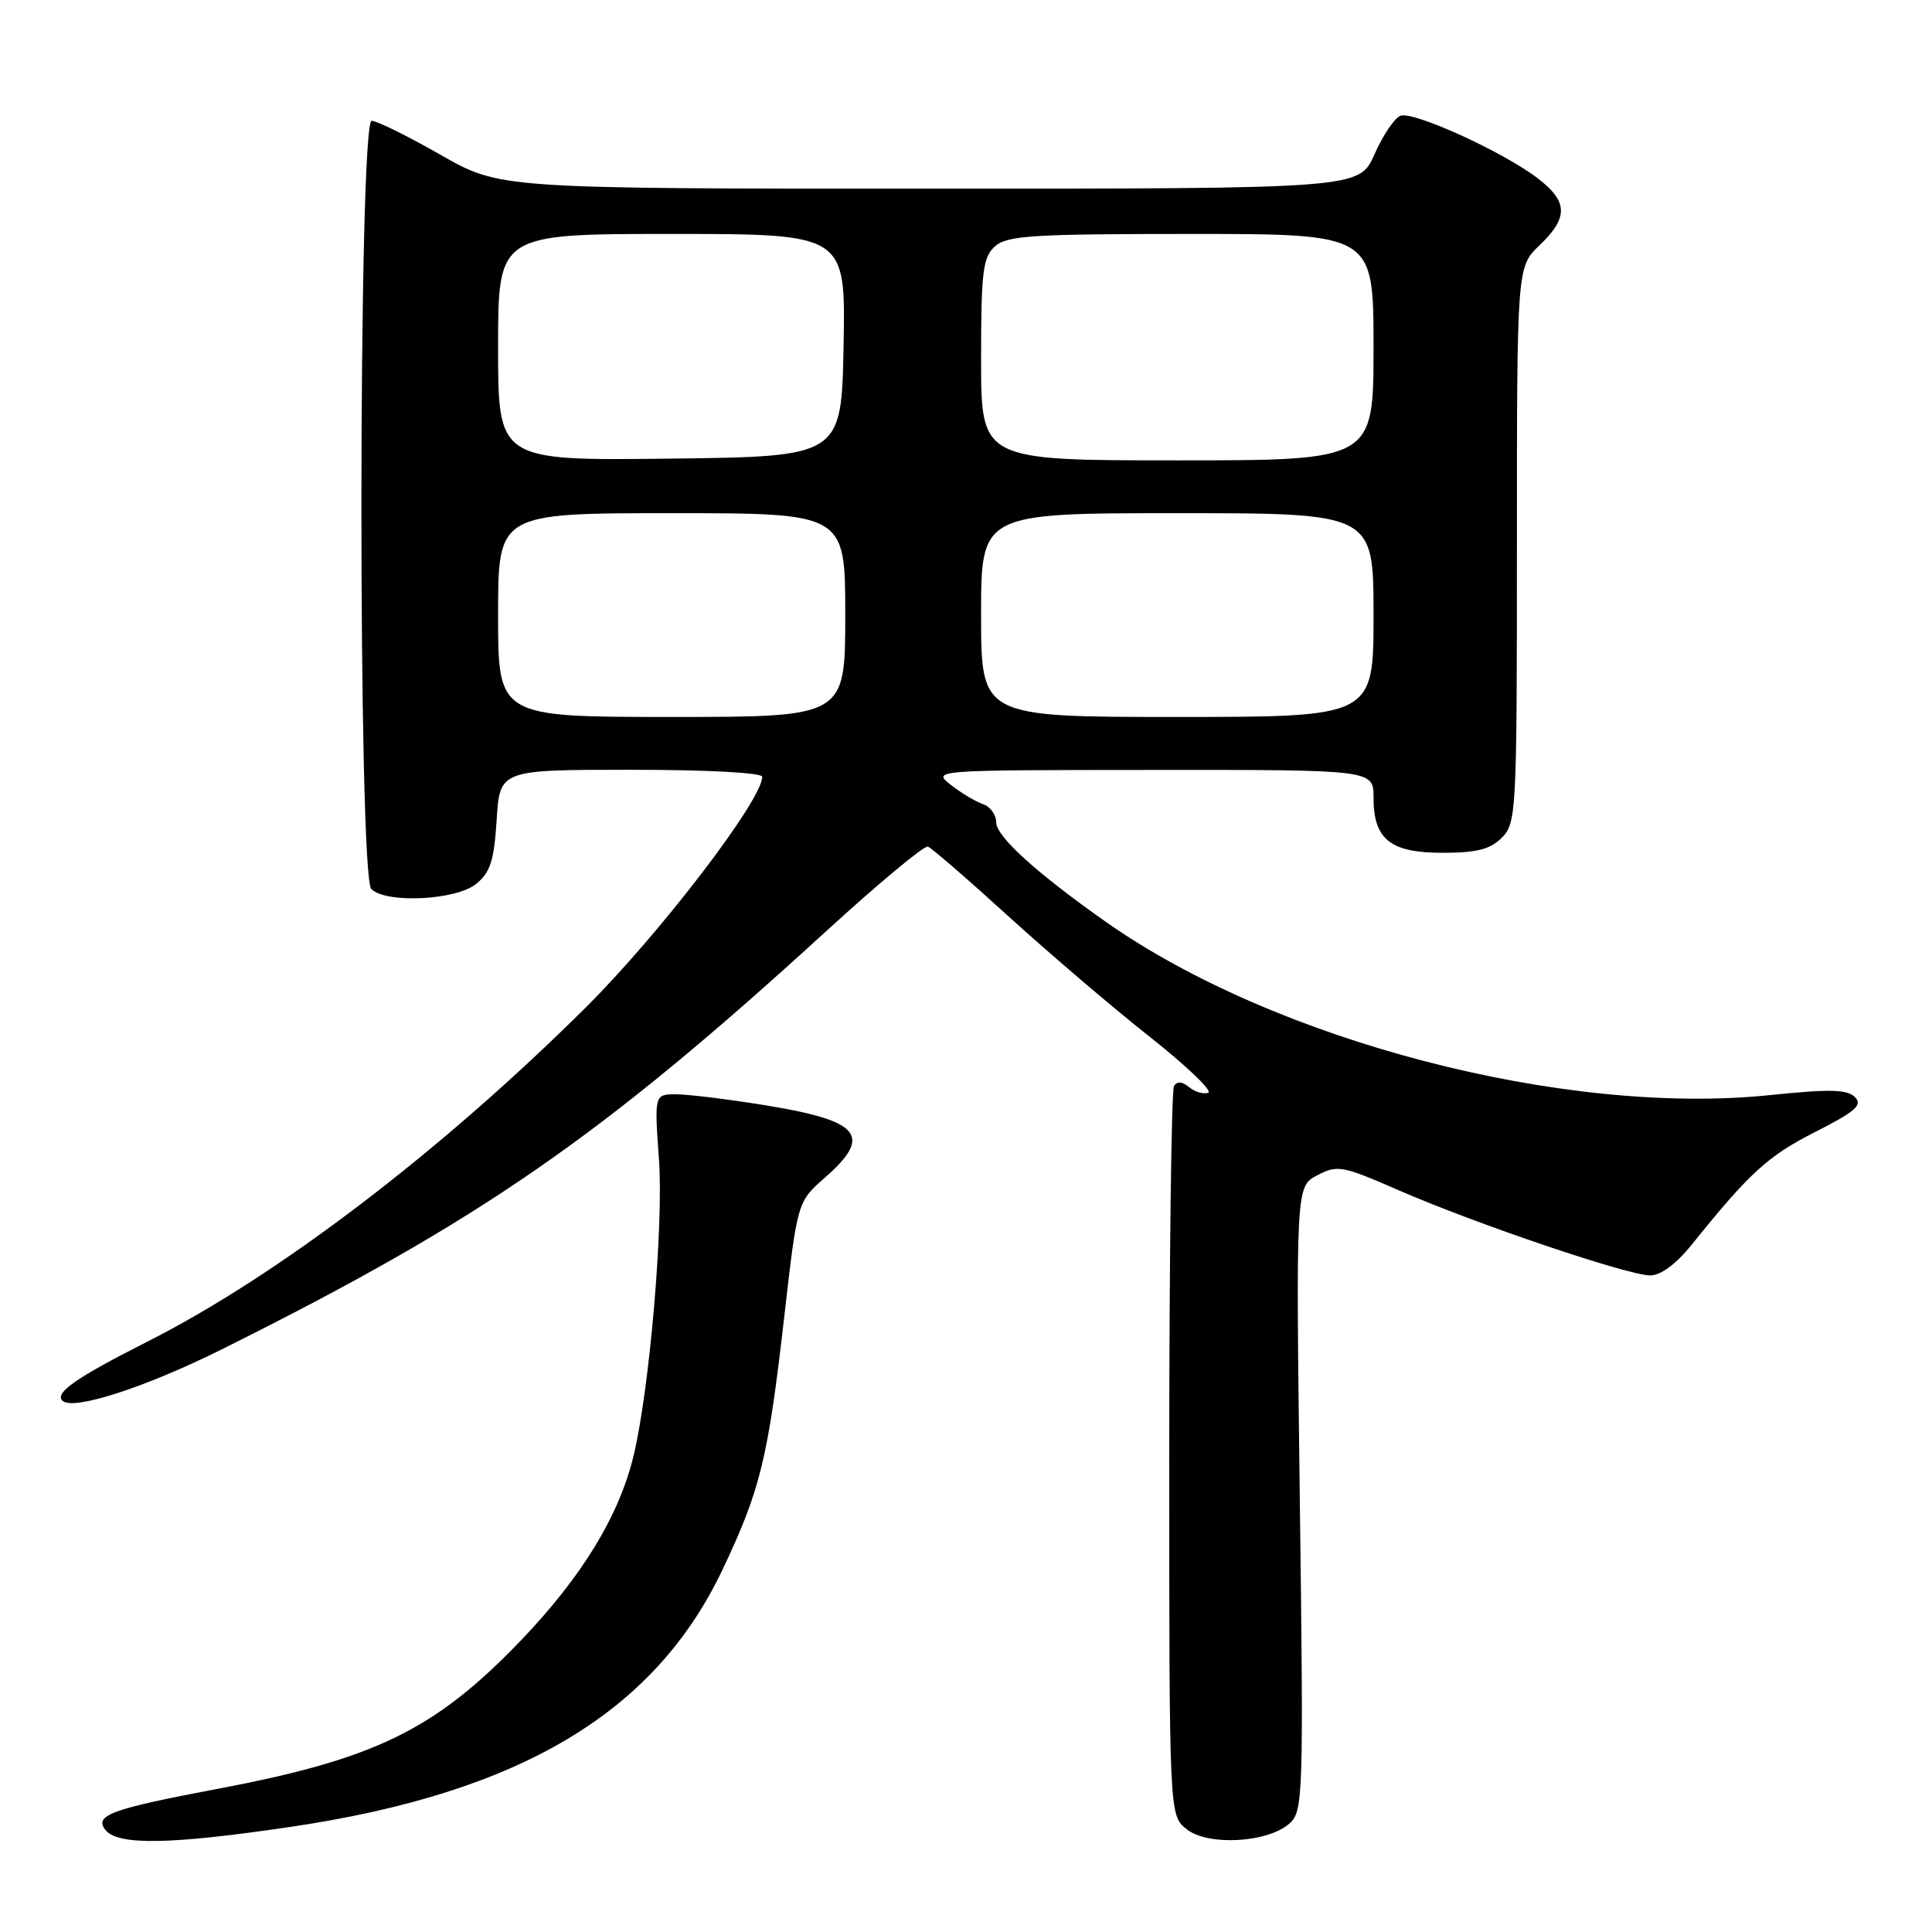 <?xml version="1.0" encoding="UTF-8" standalone="no"?>
<!DOCTYPE svg PUBLIC "-//W3C//DTD SVG 1.1//EN" "http://www.w3.org/Graphics/SVG/1.1/DTD/svg11.dtd" >
<svg xmlns="http://www.w3.org/2000/svg" xmlns:xlink="http://www.w3.org/1999/xlink" version="1.1" viewBox="0 0 256 256">
 <g >
 <path fill="currentColor"
d=" M 38.50 242.07 C 68.90 237.58 86.73 226.96 95.74 207.98 C 100.76 197.41 101.77 193.28 103.93 174.37 C 105.66 159.24 105.66 159.24 109.33 156.02 C 115.67 150.45 114.04 148.50 101.32 146.44 C 96.47 145.65 91.20 145.01 89.60 145.00 C 86.70 145.00 86.70 145.00 87.32 153.70 C 87.93 162.38 86.08 183.99 83.96 192.86 C 82.05 200.84 77.11 208.93 68.98 217.41 C 57.64 229.21 49.70 233.09 28.83 237.03 C 14.66 239.71 12.38 240.55 14.01 242.52 C 15.69 244.54 22.63 244.42 38.50 242.07 Z  M 170.89 241.60 C 172.67 239.98 172.74 238.04 172.23 198.56 C 171.71 157.22 171.71 157.22 174.55 155.73 C 177.22 154.33 177.86 154.45 185.44 157.76 C 195.61 162.19 215.73 169.00 218.66 169.00 C 220.07 169.00 222.11 167.48 224.19 164.89 C 231.84 155.38 234.26 153.17 240.51 150.00 C 245.88 147.27 246.85 146.42 245.79 145.37 C 244.77 144.34 242.43 144.29 234.50 145.11 C 207.25 147.92 168.91 137.91 146.50 122.13 C 137.34 115.68 132.00 110.83 132.00 108.97 C 132.00 107.96 131.21 106.87 130.25 106.55 C 129.29 106.23 127.38 105.08 126.00 104.01 C 123.50 102.04 123.51 102.04 152.75 102.02 C 182.00 102.00 182.00 102.00 182.00 105.67 C 182.00 111.23 184.21 113.00 191.15 113.00 C 195.67 113.00 197.46 112.54 199.00 111.00 C 200.93 109.07 201.00 107.67 201.00 72.19 C 201.00 35.37 201.00 35.37 204.00 32.50 C 207.85 28.81 207.79 26.70 203.72 23.60 C 199.12 20.09 187.25 14.69 185.56 15.34 C 184.78 15.64 183.24 17.93 182.13 20.44 C 180.11 25.00 180.11 25.00 123.17 25.00 C 66.23 25.00 66.23 25.00 58.37 20.51 C 54.04 18.04 49.94 16.01 49.25 16.01 C 47.47 16.00 47.42 116.02 49.20 117.80 C 51.14 119.74 60.41 119.30 63.08 117.13 C 64.97 115.61 65.47 114.05 65.81 108.63 C 66.23 102.00 66.23 102.00 83.62 102.00 C 93.73 102.00 101.00 102.39 101.00 102.93 C 101.00 106.01 87.41 123.76 77.59 133.52 C 58.38 152.60 36.79 169.05 19.50 177.79 C 10.11 182.54 7.22 184.55 8.27 185.60 C 9.63 186.96 19.24 183.86 29.50 178.74 C 63.73 161.68 79.61 150.69 109.47 123.39 C 116.41 117.05 122.47 112.00 122.95 112.18 C 123.44 112.36 128.24 116.51 133.63 121.42 C 139.02 126.32 147.44 133.51 152.34 137.38 C 157.24 141.25 160.73 144.59 160.09 144.80 C 159.45 145.02 158.31 144.67 157.56 144.05 C 156.66 143.30 155.96 143.25 155.56 143.91 C 155.22 144.46 154.94 166.42 154.93 192.70 C 154.93 240.50 154.93 240.50 157.20 242.35 C 160.00 244.64 168.02 244.19 170.89 241.60 Z  M 66.00 81.50 C 66.00 68.00 66.00 68.00 89.00 68.00 C 112.00 68.00 112.00 68.00 112.00 81.50 C 112.00 95.00 112.00 95.00 89.00 95.00 C 66.00 95.00 66.00 95.00 66.00 81.50 Z  M 130.00 81.50 C 130.00 68.00 130.00 68.00 156.00 68.00 C 182.00 68.00 182.00 68.00 182.00 81.50 C 182.00 95.00 182.00 95.00 156.00 95.00 C 130.00 95.00 130.00 95.00 130.00 81.50 Z  M 66.00 46.02 C 66.00 31.00 66.00 31.00 89.03 31.00 C 112.05 31.00 112.05 31.00 111.78 45.75 C 111.50 60.50 111.50 60.50 88.75 60.77 C 66.00 61.04 66.00 61.04 66.00 46.02 Z  M 130.00 47.65 C 130.00 36.00 130.23 34.10 131.83 32.65 C 133.42 31.21 136.74 31.00 157.83 31.00 C 182.00 31.00 182.00 31.00 182.00 46.00 C 182.00 61.00 182.00 61.00 156.00 61.00 C 130.00 61.00 130.00 61.00 130.00 47.65 Z "/>
</g>
</svg>